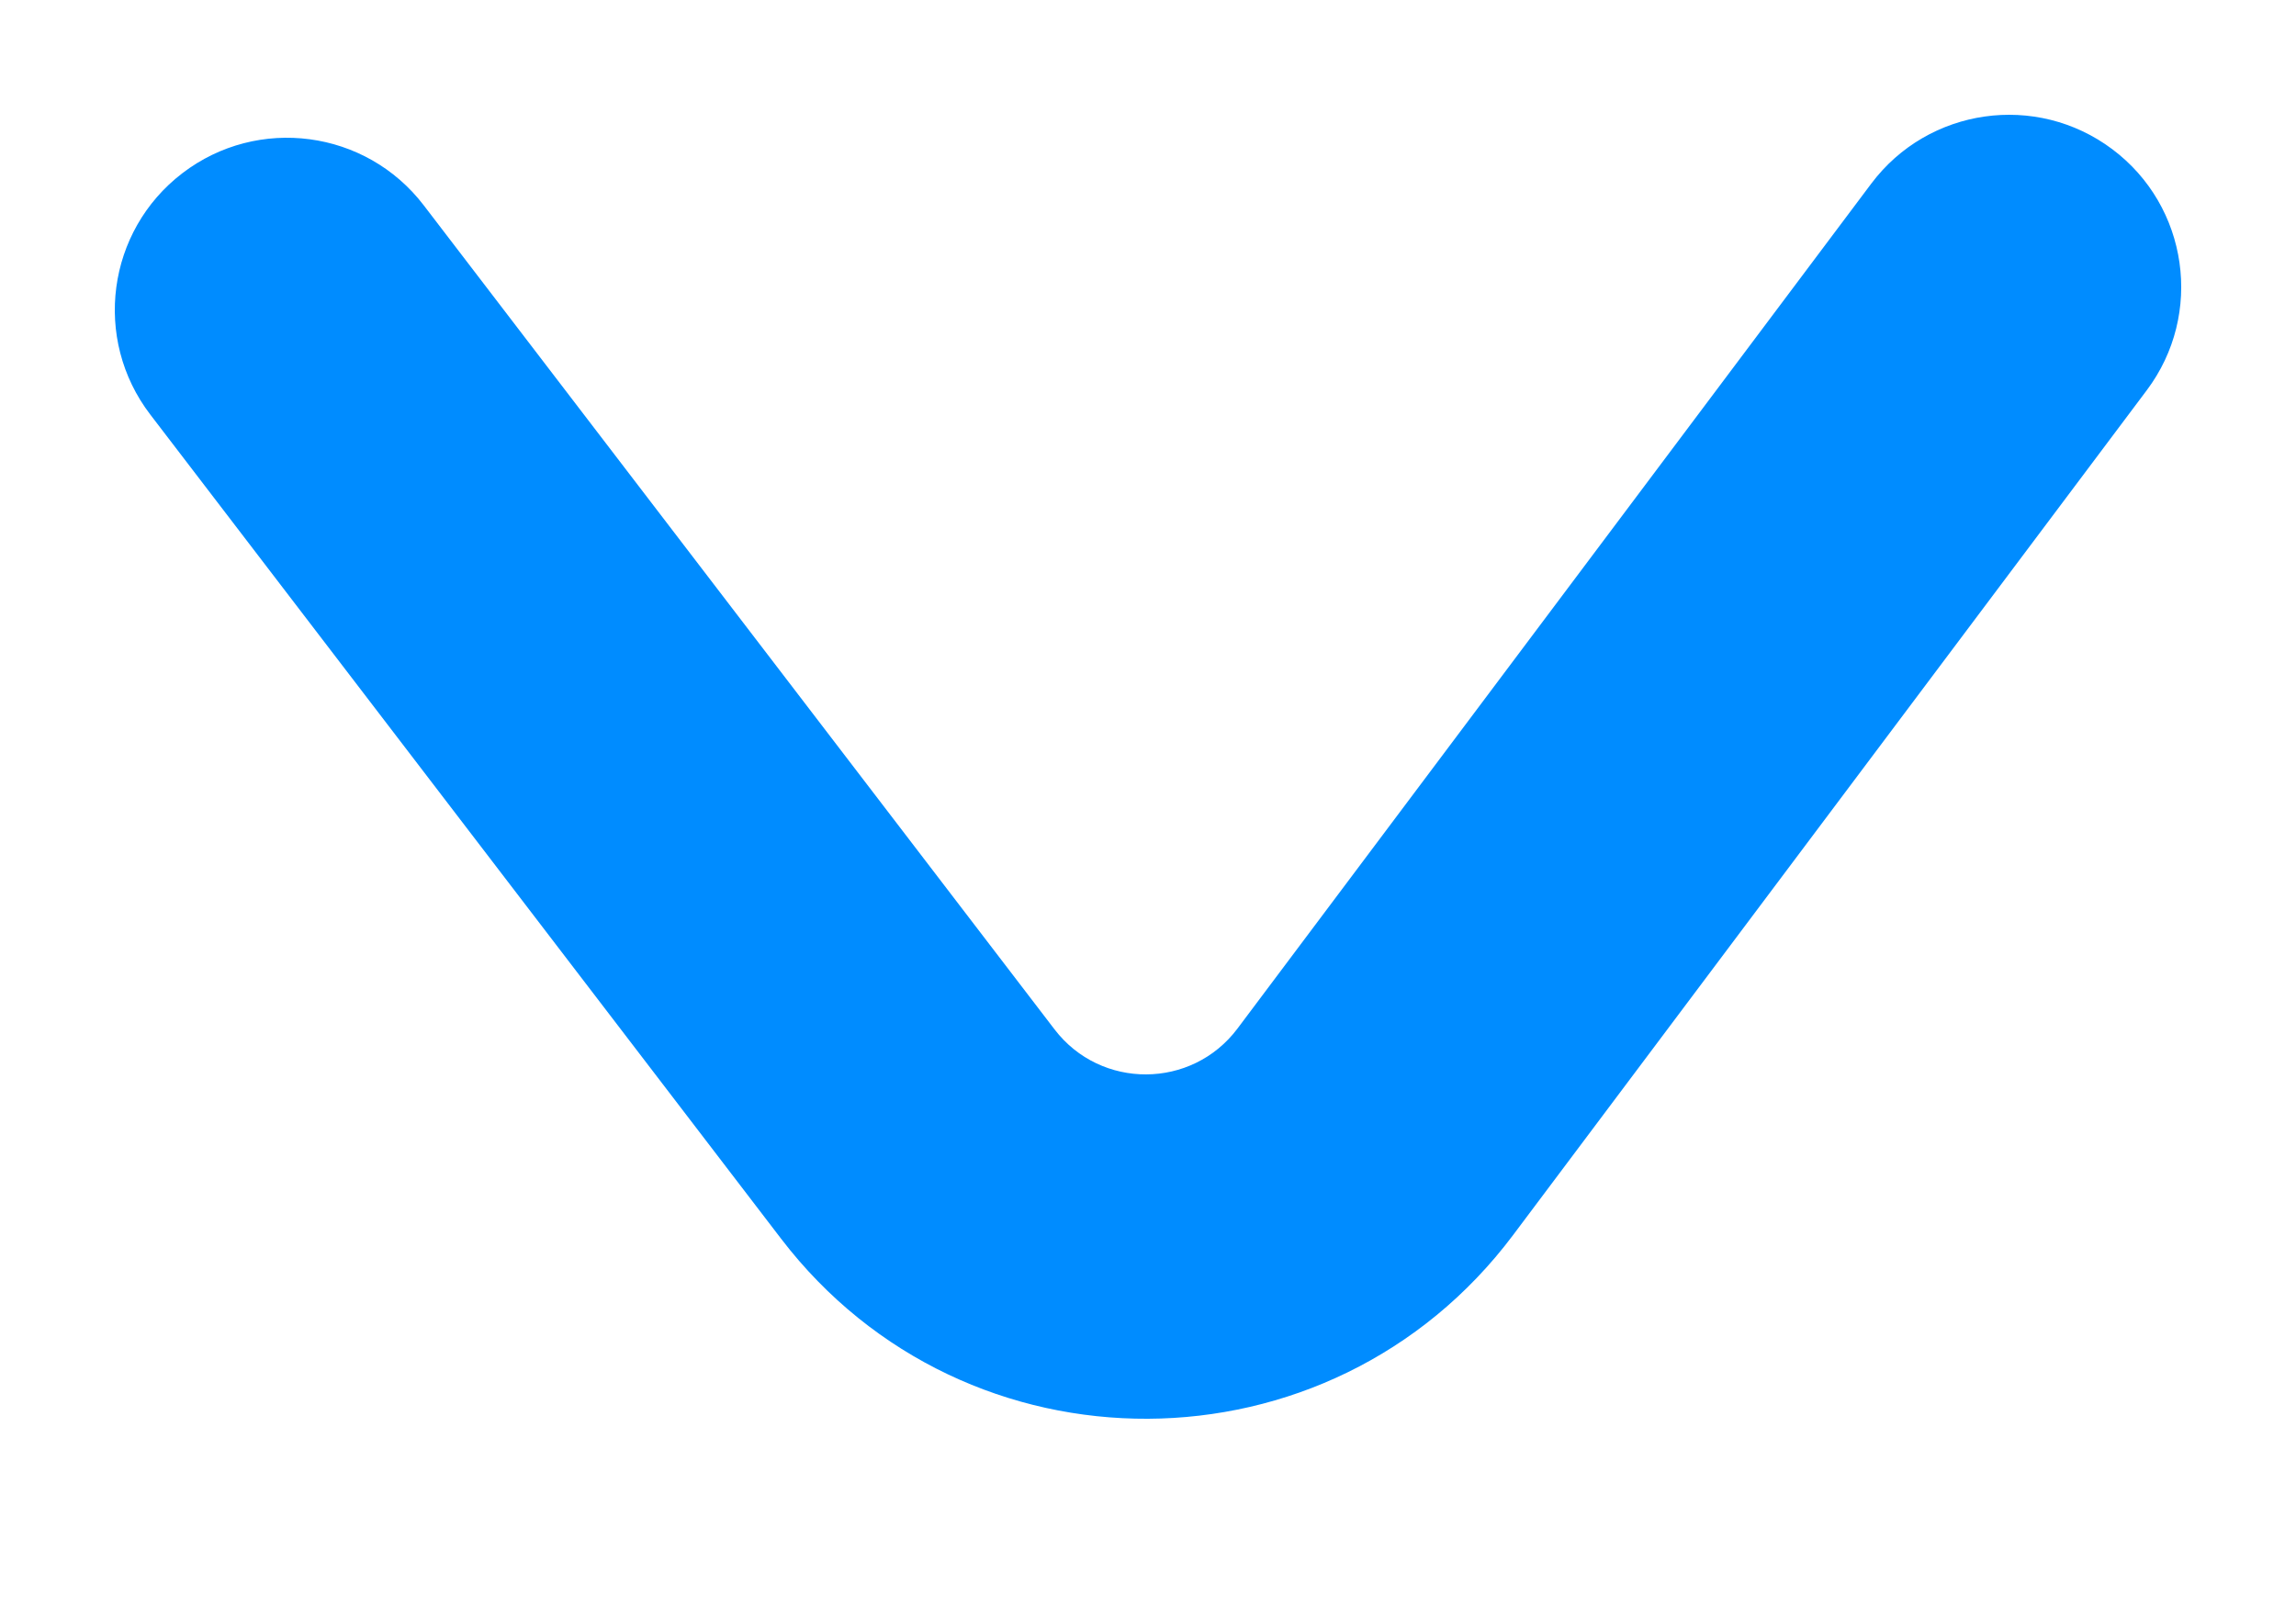 <svg width="40" height="28" viewBox="0 0 40 28" fill="none" xmlns="http://www.w3.org/2000/svg">
<path d="M2.618 7.223C1.611 5.907 1.861 4.025 3.177 3.018C4.492 2.011 6.375 2.261 7.382 3.577L2.618 7.223ZM32.6 3.2C33.594 1.875 35.474 1.606 36.8 2.6C38.126 3.594 38.394 5.475 37.4 6.8L32.6 3.2ZM23.96 19.72L21.56 17.92L23.96 19.72ZM13.607 21.582L2.618 7.223L7.382 3.577L18.372 17.936L13.607 21.582ZM21.56 17.92L32.6 3.2L37.4 6.8L26.36 21.52L21.56 17.92ZM18.372 17.936C19.177 18.988 20.765 18.98 21.56 17.92L26.36 21.52C23.179 25.761 16.828 25.792 13.607 21.582L18.372 17.936Z" fill="#008CFF"/>
</svg>

